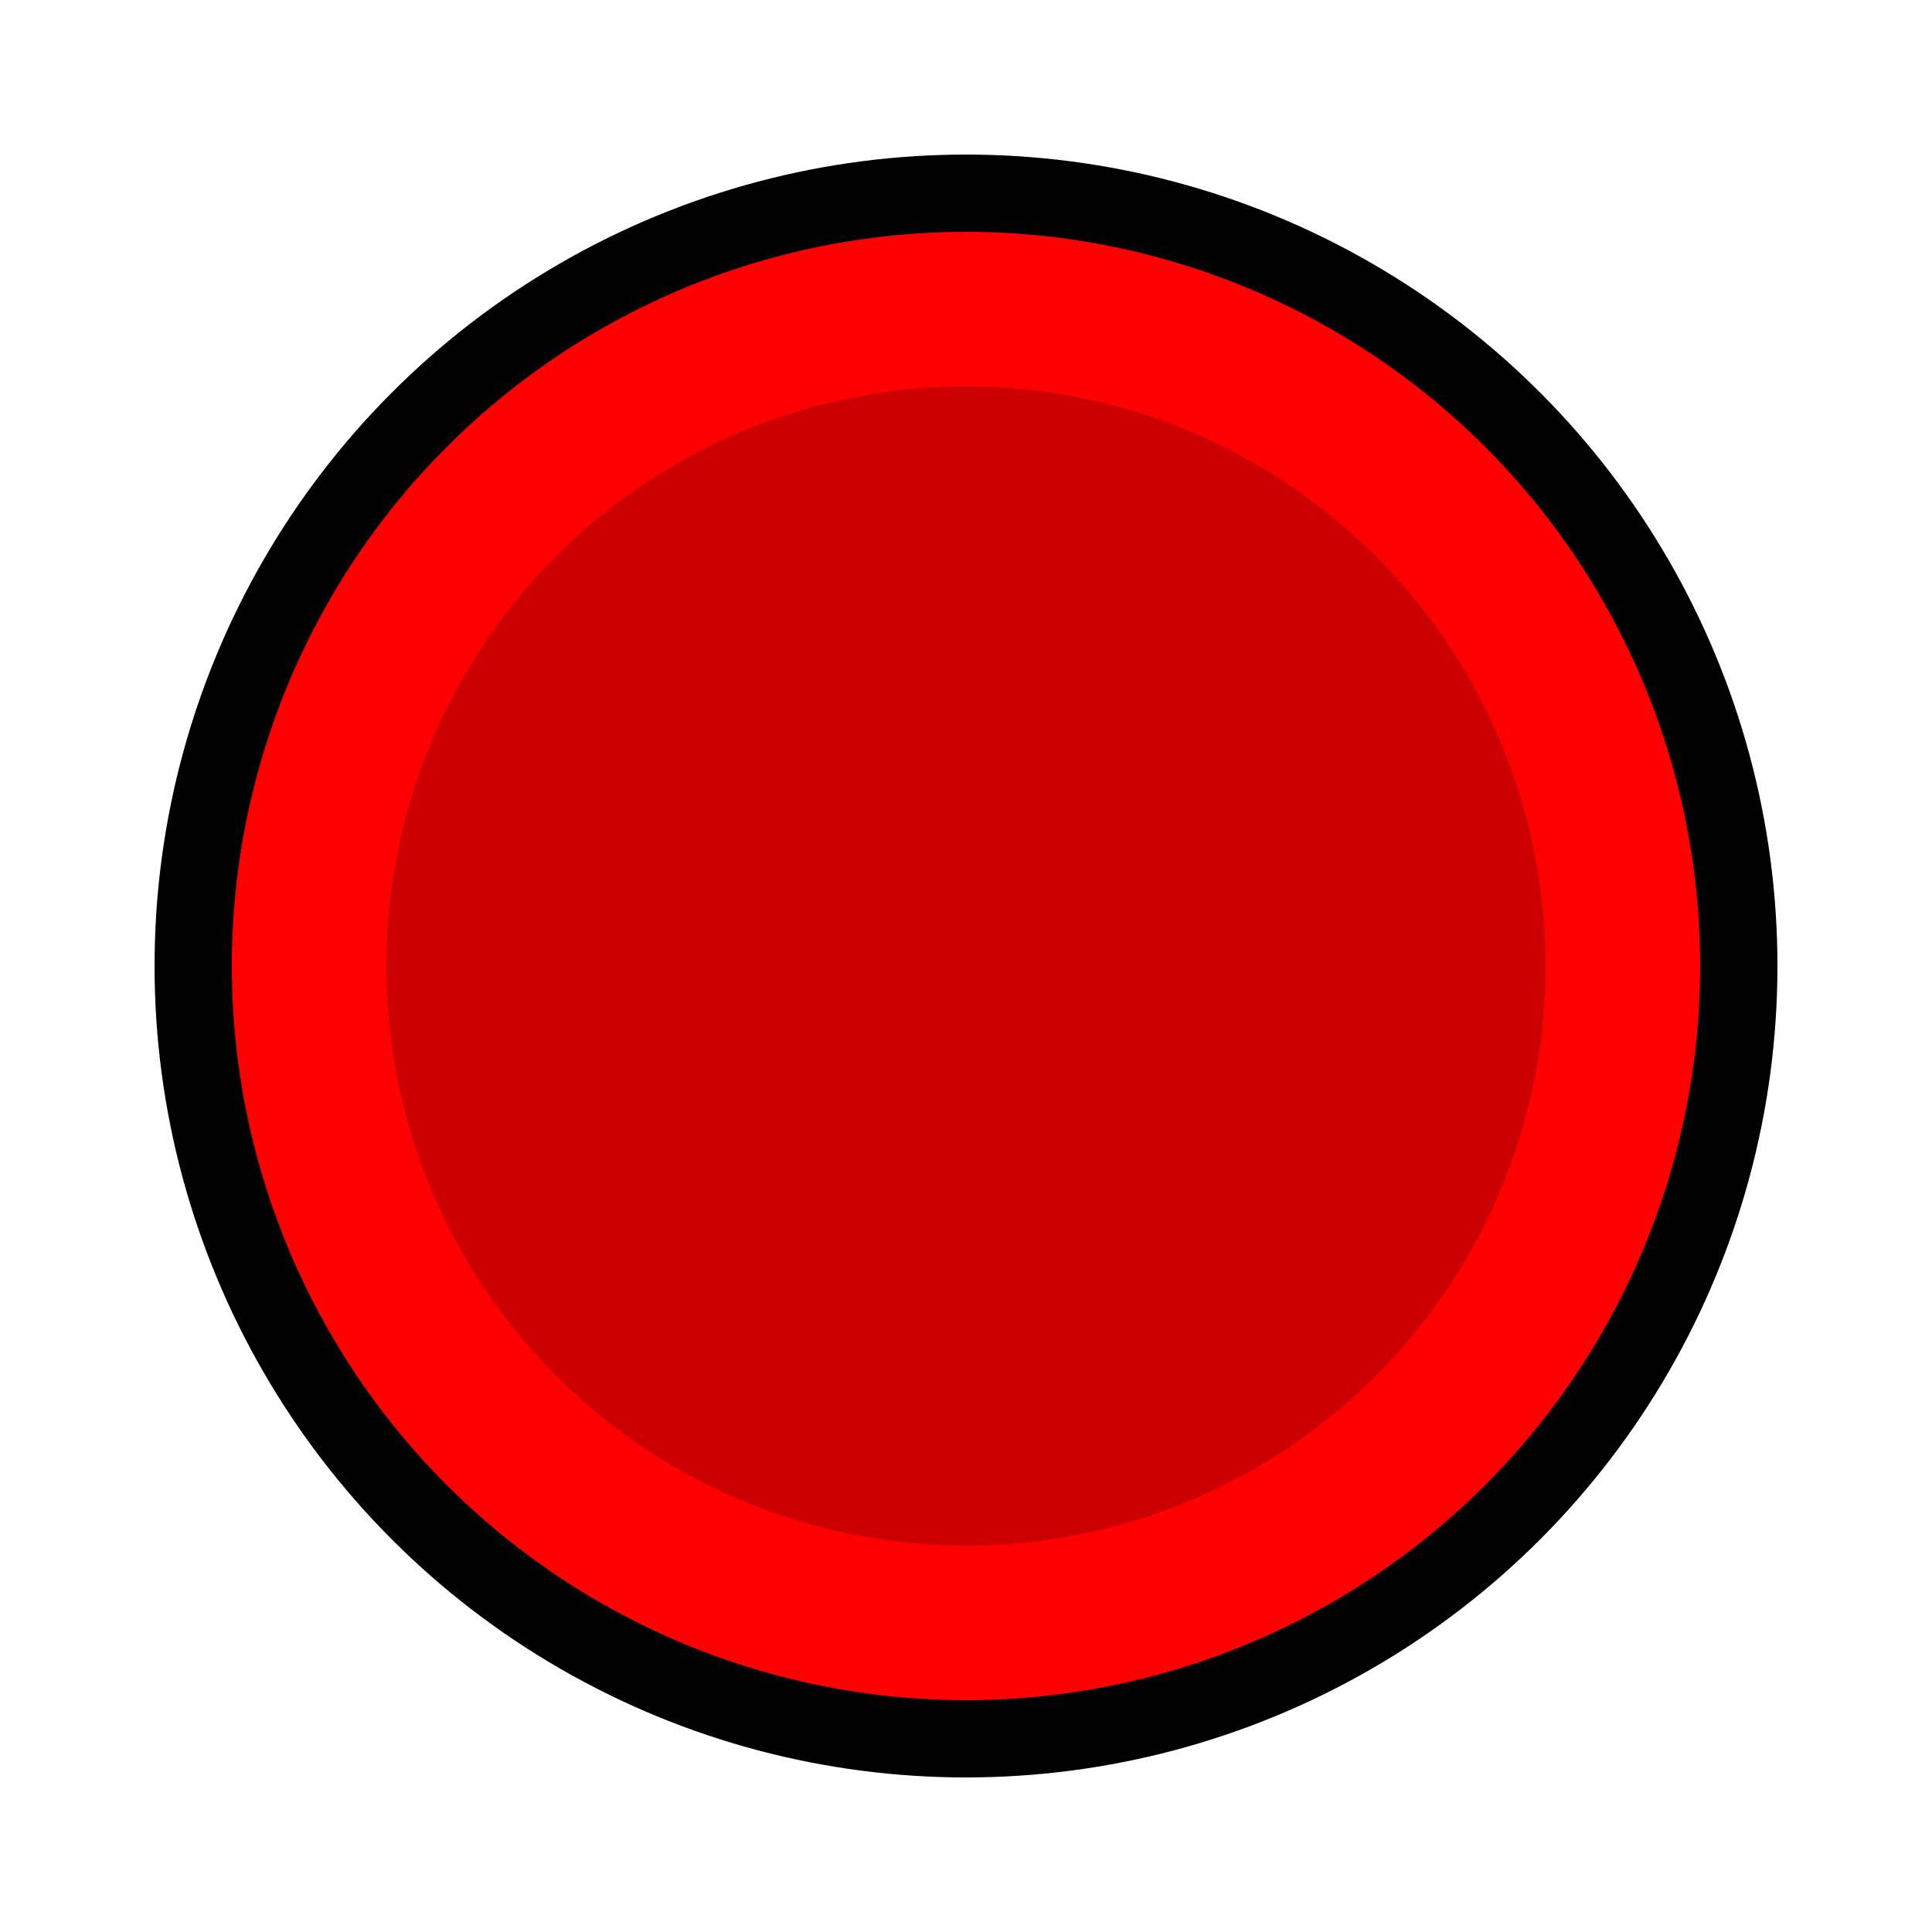<svg width="100" height="100" viewBox="0 0 100 100" xmlns="http://www.w3.org/2000/svg">
  <circle cx="50" cy="50" r="40" fill="#FF0000" stroke="#000" stroke-width="4"/>
  <circle cx="50" cy="50" r="30" fill="#CC0000" />
</svg>
